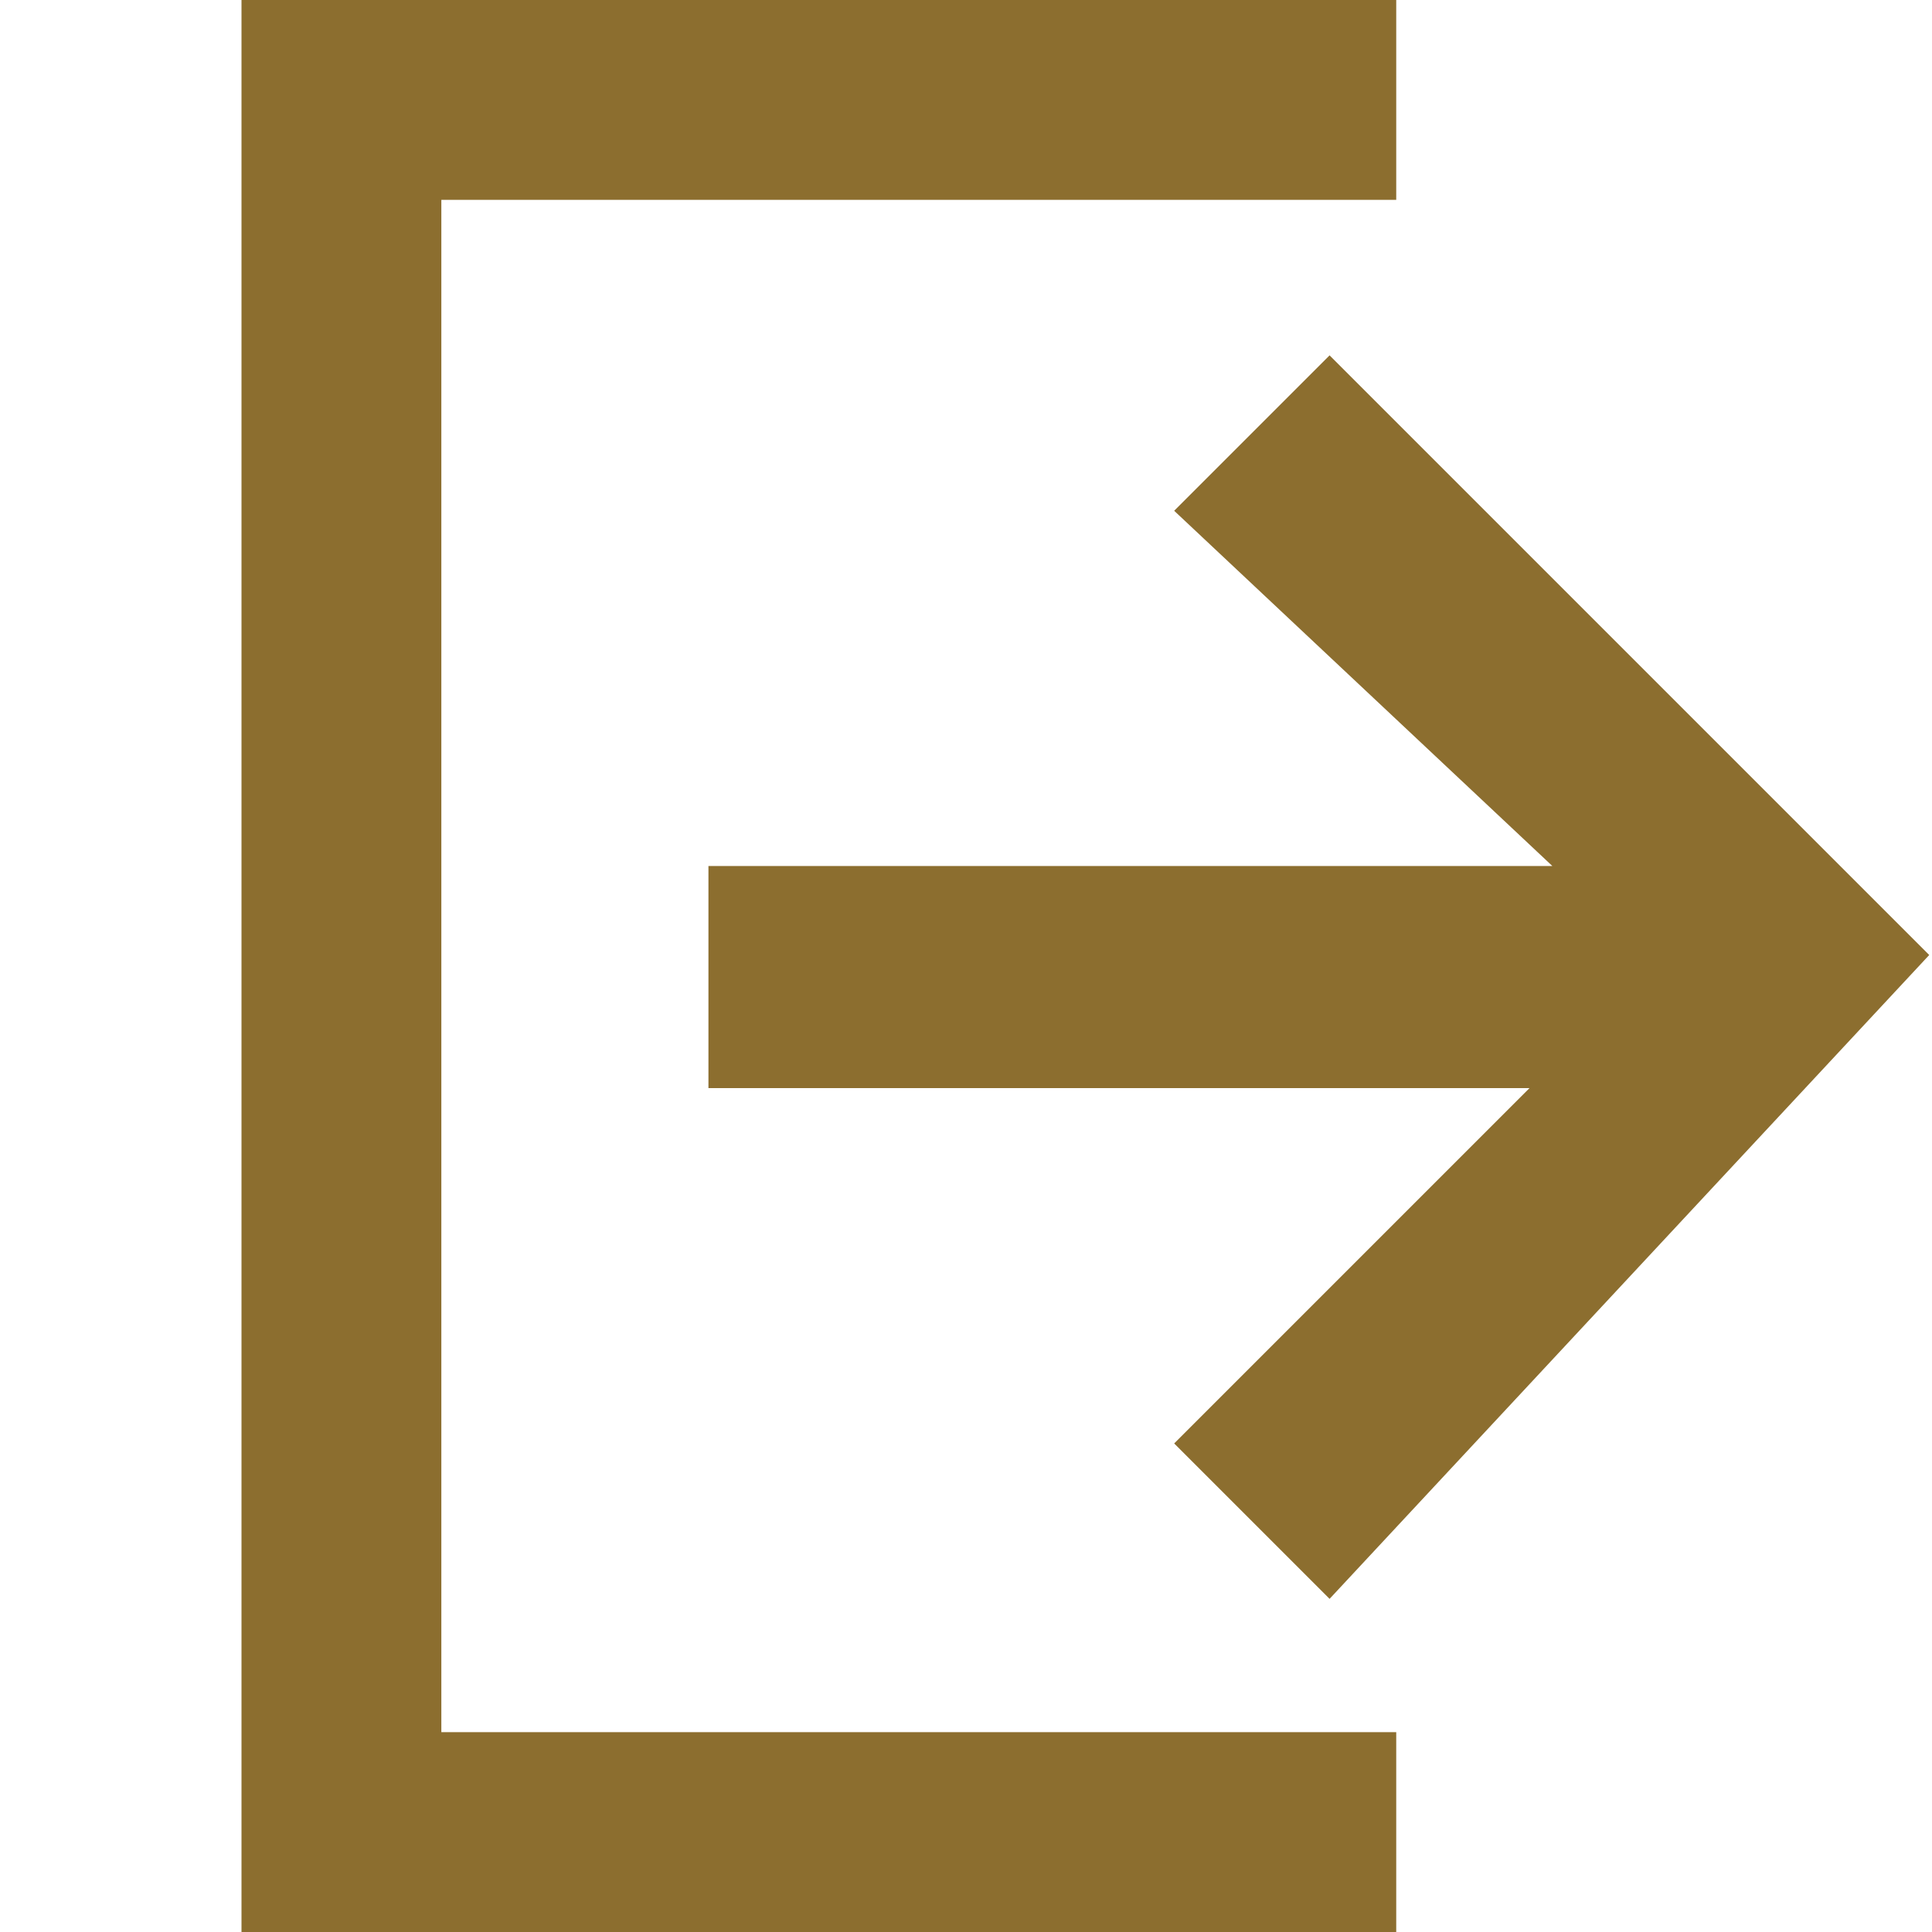 <svg id="Export" xmlns="http://www.w3.org/2000/svg" width="16" height="16" viewBox="0 0 16 16">
  <rect id="Rectangle_570" data-name="Rectangle 570" width="16" height="16" fill="none"/>
  <path id="Path_151" data-name="Path 151" d="M1.655,1.655v12.69H9.563V16H0V0H9.563V1.655ZM9.011,13.241,7.724,11.954l2.943-2.943h-6.8V7.172h6.989L7.724,4.23,9.011,2.943l4.966,4.966Z" transform="translate(2)" fill="#8c6e2f"/>
</svg>
